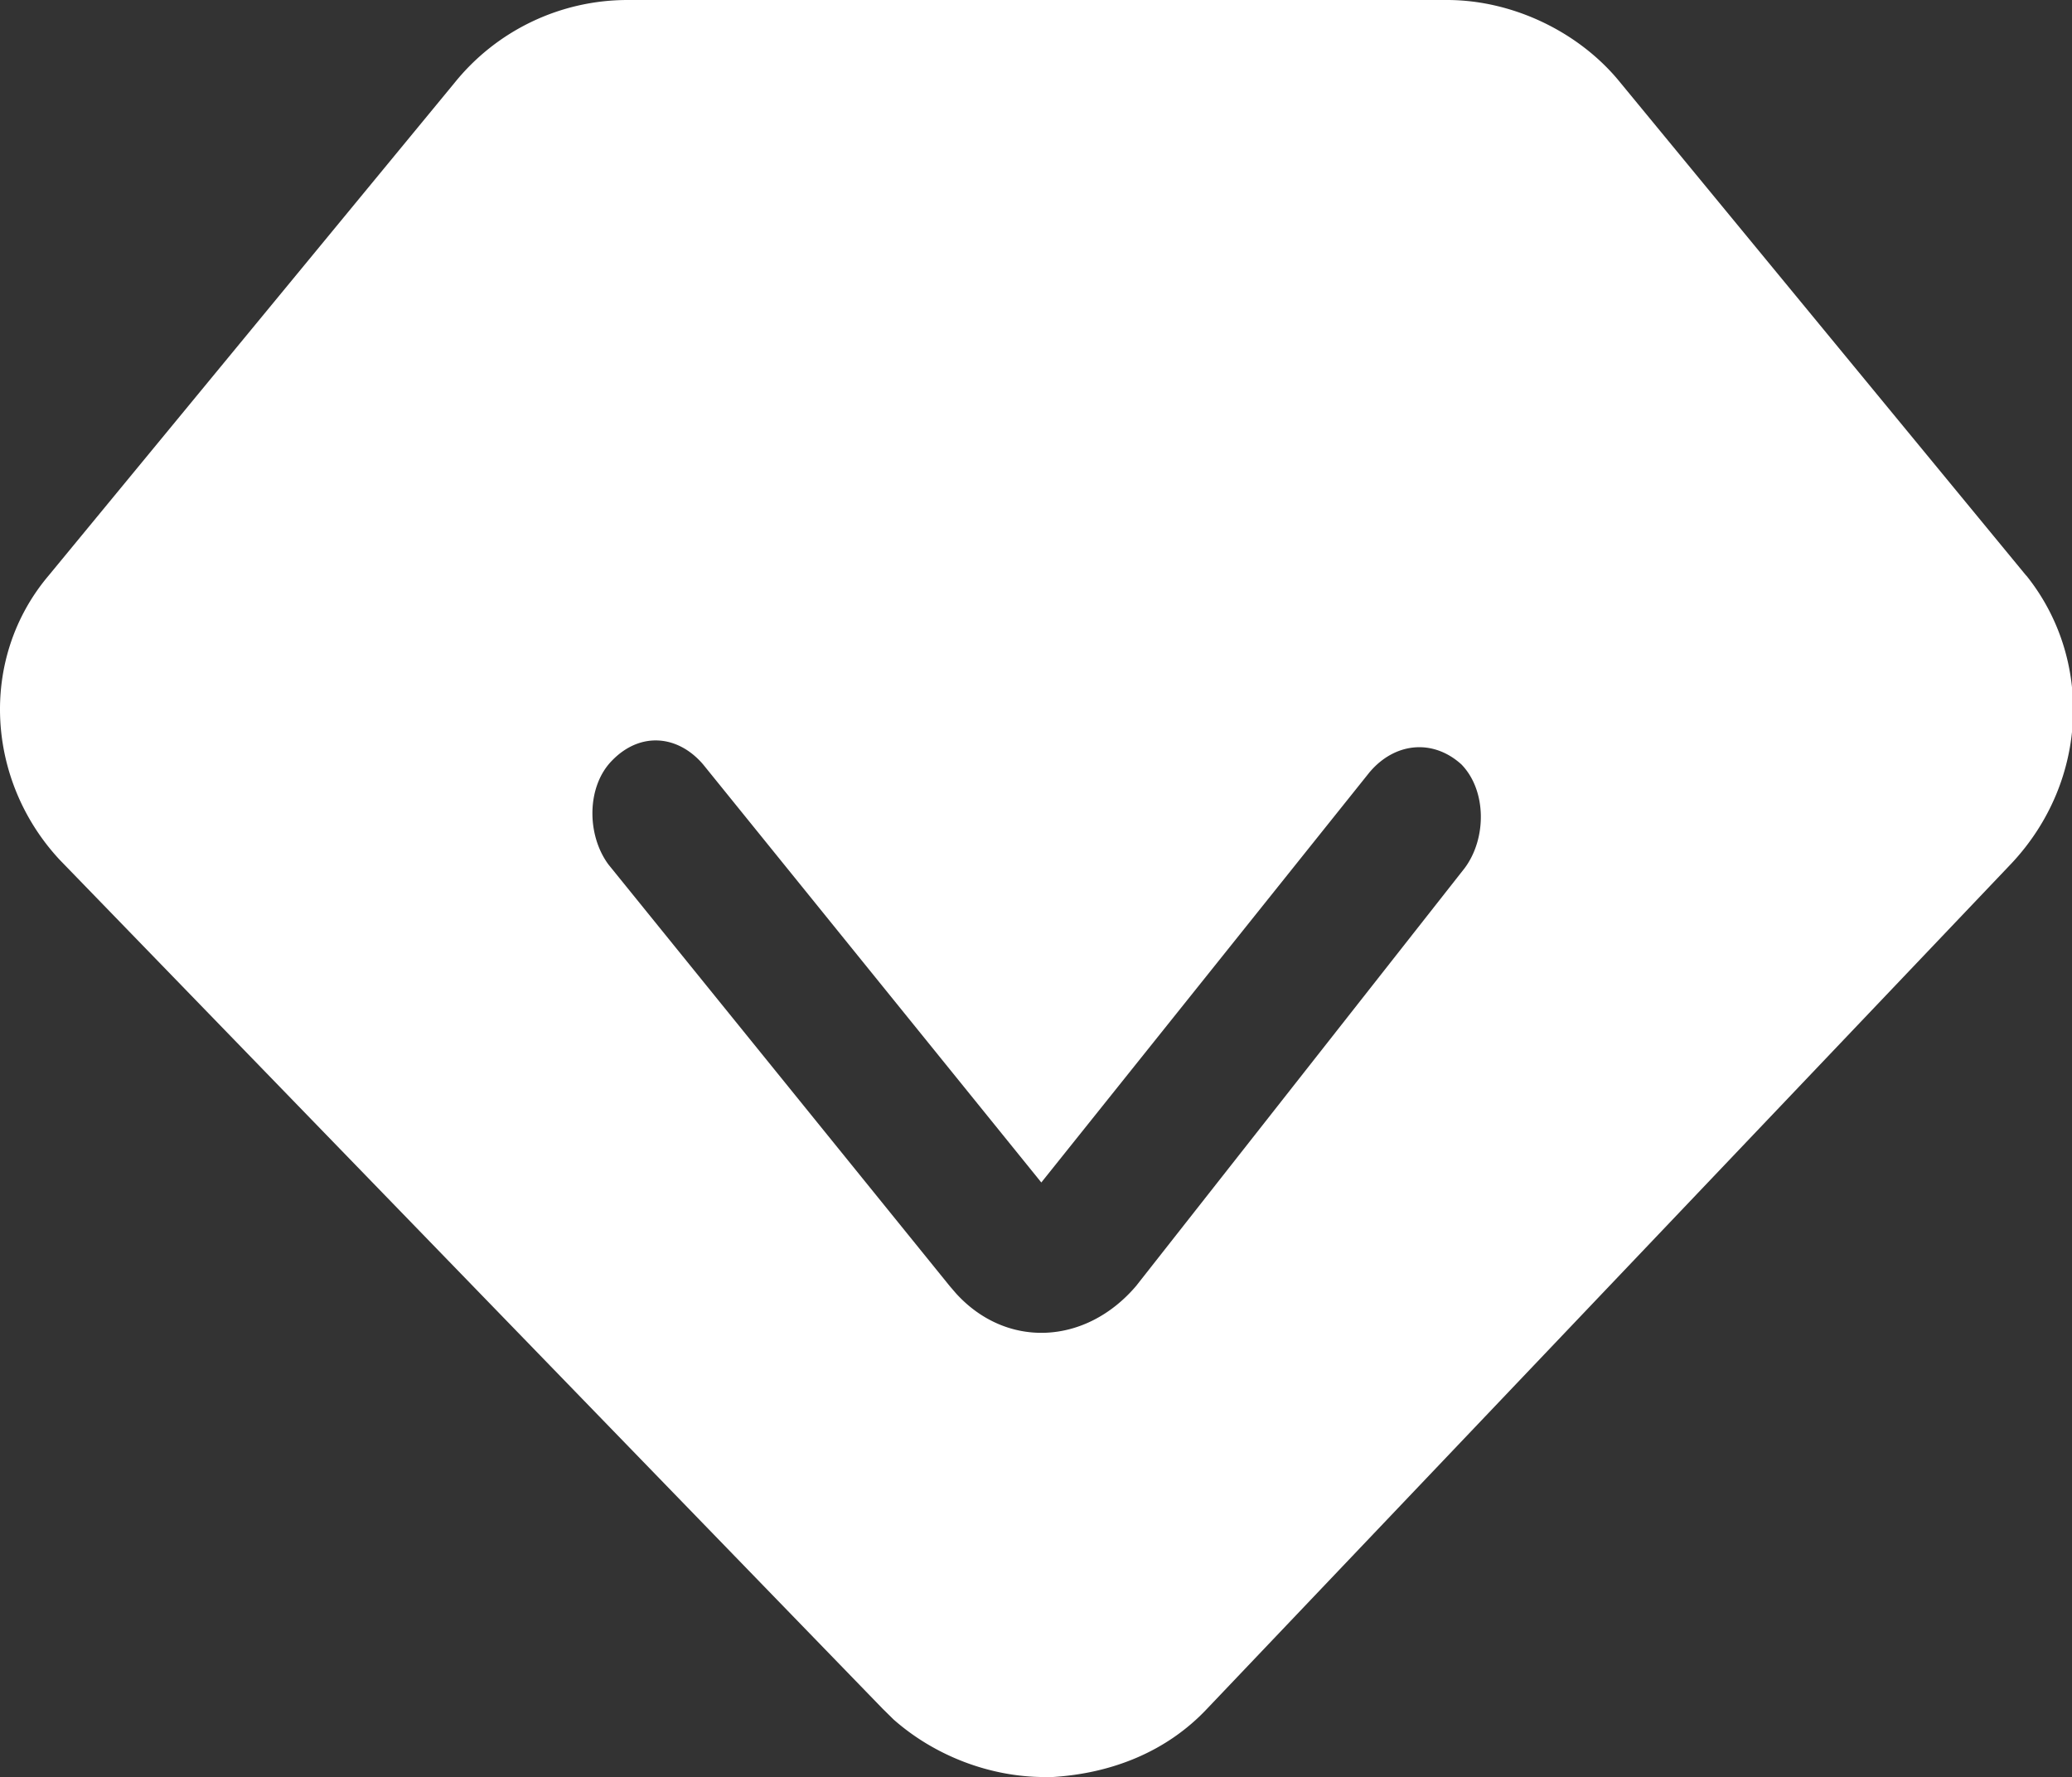 <?xml version="1.0" standalone="no"?><!DOCTYPE svg PUBLIC "-//W3C//DTD SVG 1.1//EN" "http://www.w3.org/Graphics/SVG/1.1/DTD/svg11.dtd"><svg t="1559294632828" class="icon" style="" viewBox="0 0 1194 1024" version="1.1" xmlns="http://www.w3.org/2000/svg" p-id="1135" xmlns:xlink="http://www.w3.org/1999/xlink" width="74.625" height="64"><rect x="0" y="0" width="1194" height="1024" fill="#333333" stroke="none"/><defs><style type="text/css"></style></defs><path d="M1167.701 331.691c38.229 47.616 36.181 118.101-8.533 165.803l-463.531 487.083c-23.381 24.917-55.211 37.376-89.259 39.424h-4.267c-31.915 0-63.744-12.459-87.211-33.195l-6.315-6.229L34.389 495.445c-42.496-45.653-46.763-116.053-6.315-163.84L261.888 47.787A128 128 0 0 1 361.813 0h472.064c38.229 0 76.544 18.688 99.925 47.701l233.813 283.989zM789.333 444.843L600.064 681.387 405.248 440.576c-14.507-17.067-36.352-19.2-52.736-2.133-14.507 14.933-14.507 42.667-1.877 59.733l196.608 242.859 3.669 4.267c29.099 32 74.667 29.867 103.765-4.267l189.355-240.811c12.715-17.067 12.715-44.715-1.877-59.733-16.384-14.848-38.229-12.715-52.736 4.267z" p-id="1136" fill="#FFFFFF"></path></svg>